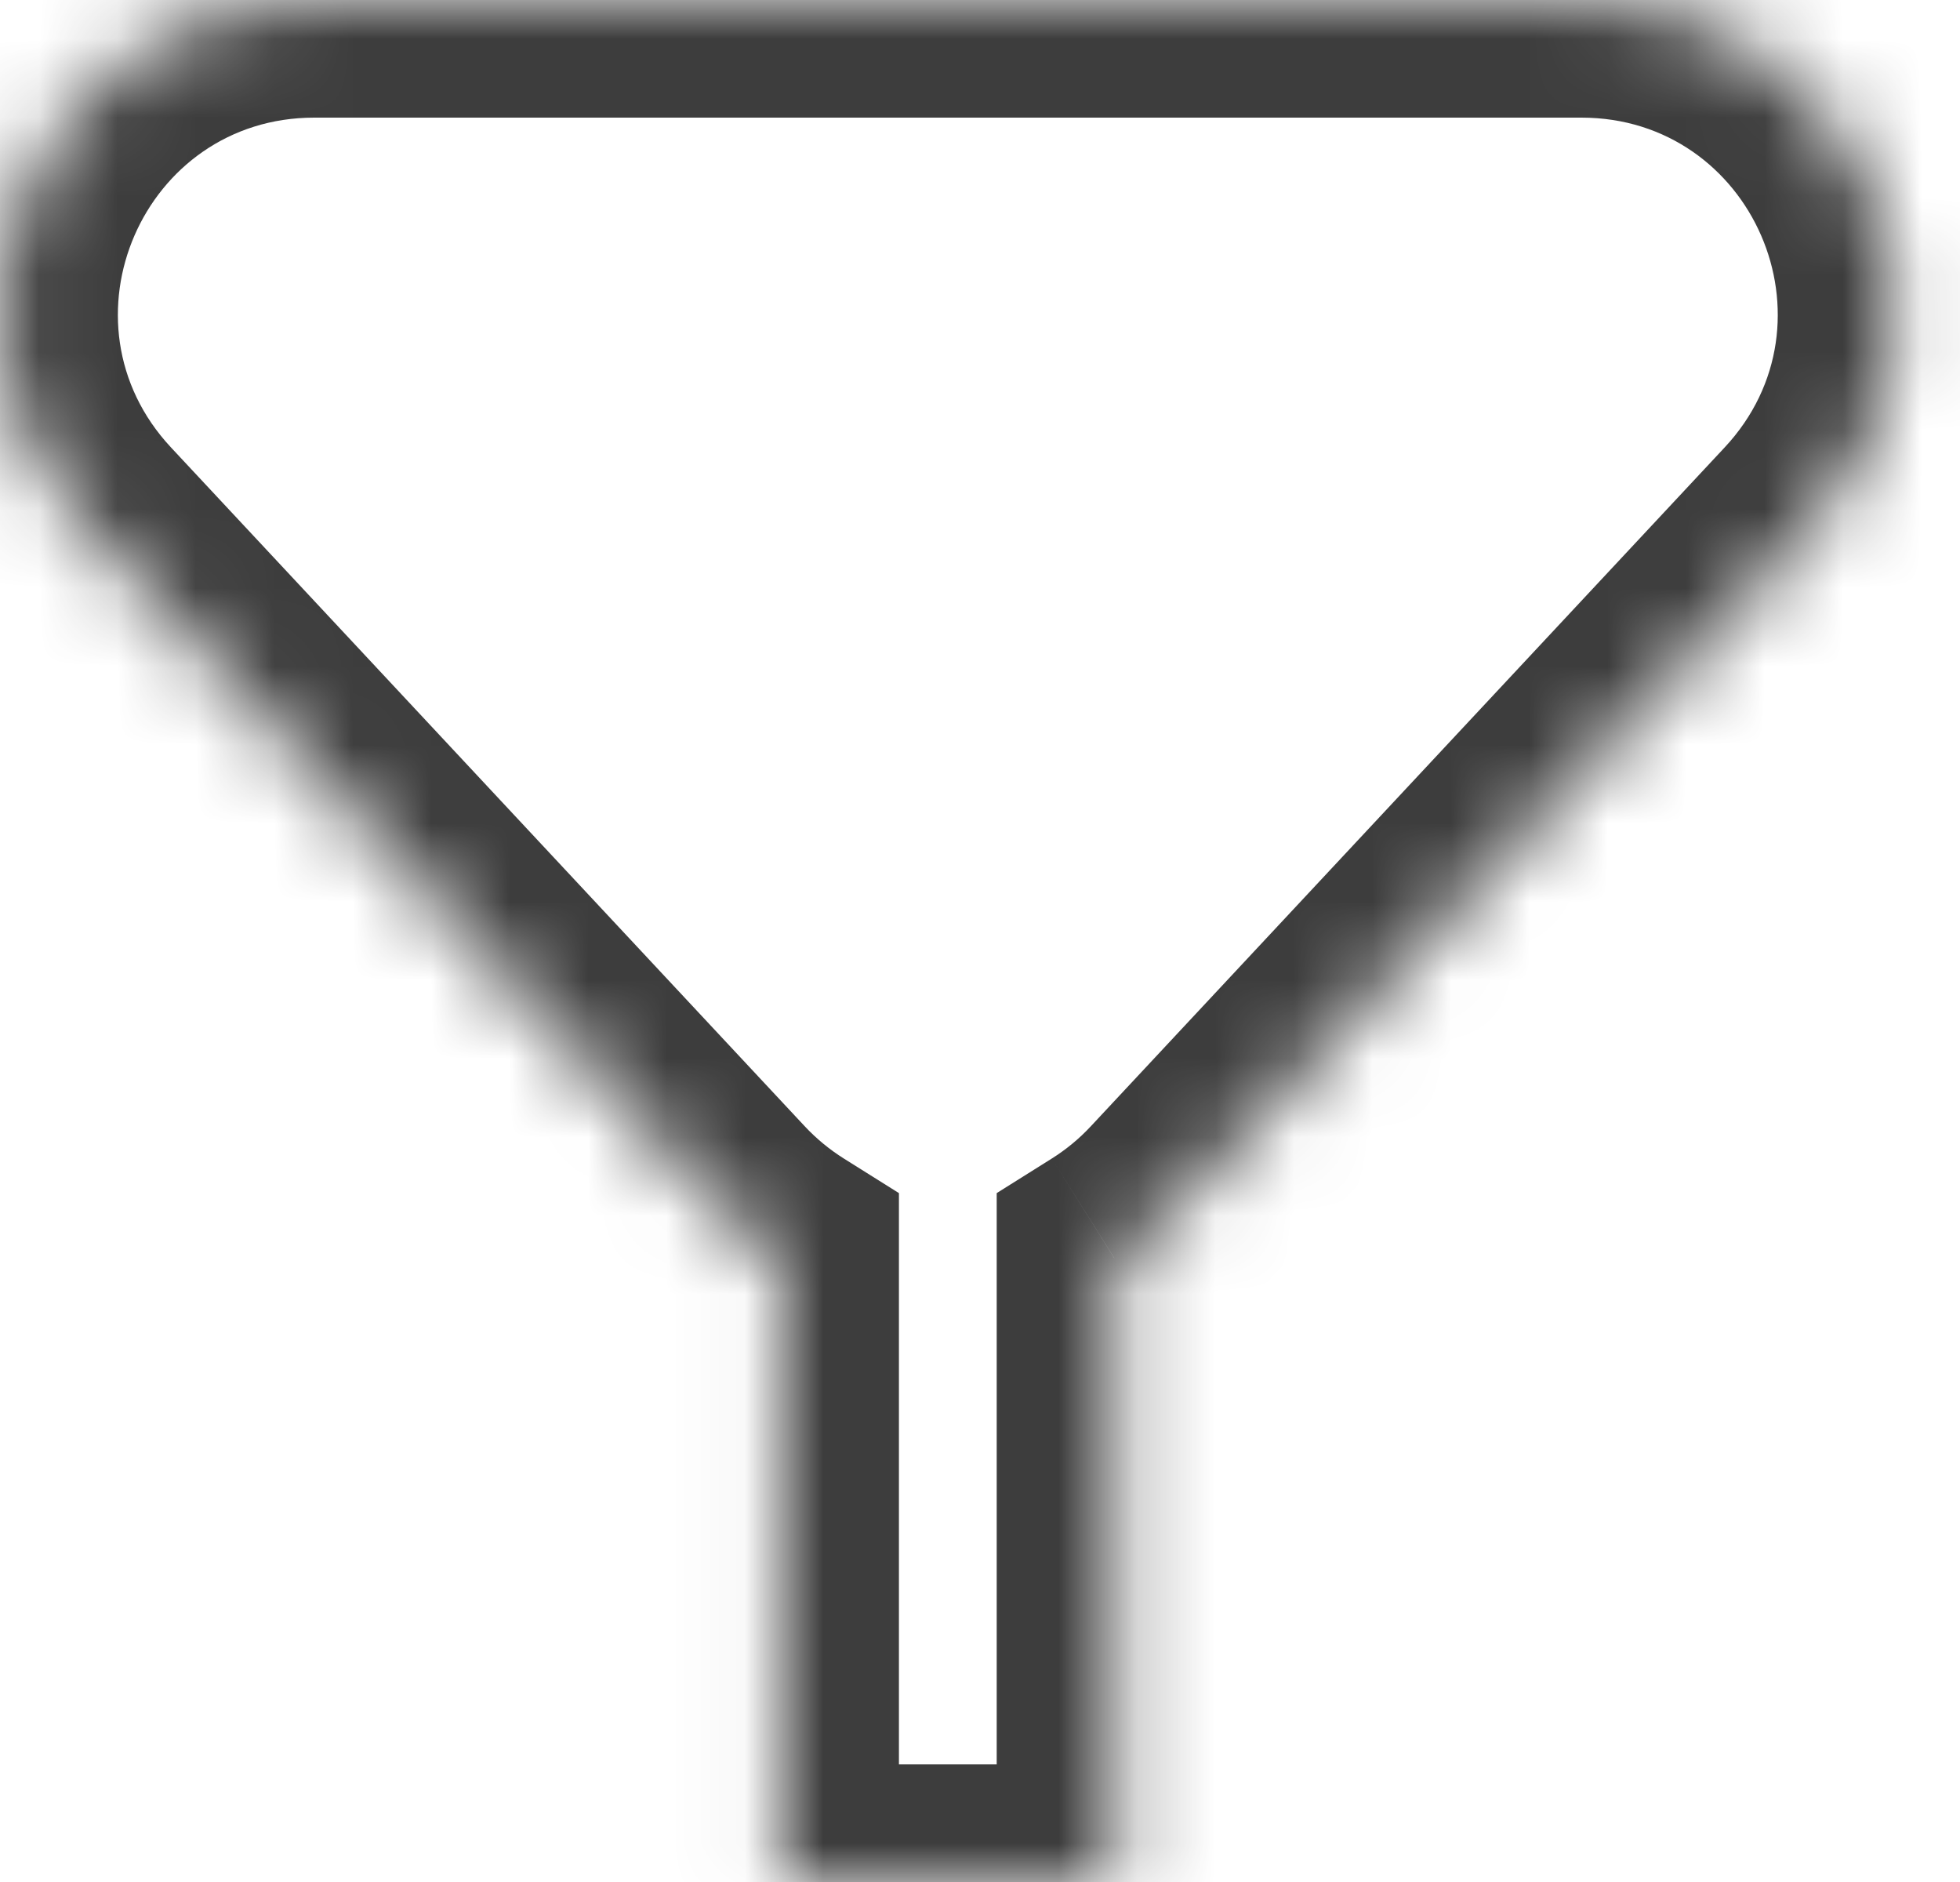 <svg width="25" height="24" viewBox="0 0 25 24" fill="none" xmlns="http://www.w3.org/2000/svg">
<mask id="path-1-inside-1_901_124" fill="white">
<path fill-rule="evenodd" clip-rule="evenodd" d="M14.213 16.045C14.501 15.864 14.77 15.644 15.013 15.384L23.094 6.73C25.482 4.174 23.669 0 20.171 0H4.008C0.51 0 -1.303 4.174 1.084 6.73L9.166 15.384C9.409 15.644 9.678 15.864 9.965 16.045V24H14.213V16.045Z"/>
</mask>
<path d="M15.013 15.384L13.916 14.36L13.916 14.36L15.013 15.384ZM14.213 16.045L13.416 14.774L12.713 15.215V16.045H14.213ZM23.094 6.73L24.191 7.754L23.094 6.73ZM1.084 6.73L2.181 5.706L2.181 5.706L1.084 6.73ZM9.166 15.384L10.262 14.36L10.262 14.36L9.166 15.384ZM9.965 16.045H11.466V15.215L10.763 14.774L9.965 16.045ZM9.965 24H8.465V25.5H9.965V24ZM14.213 24V25.5H15.713V24H14.213ZM13.916 14.36C13.763 14.525 13.594 14.662 13.416 14.774L15.011 17.315C15.407 17.067 15.777 16.764 16.109 16.408L13.916 14.36ZM21.998 5.706L13.916 14.36L16.109 16.408L24.191 7.754L21.998 5.706ZM20.171 1.5C22.357 1.5 23.49 4.108 21.998 5.706L24.191 7.754C27.473 4.239 24.981 -1.5 20.171 -1.5V1.5ZM4.008 1.5H20.171V-1.5H4.008V1.5ZM2.181 5.706C0.689 4.108 1.822 1.5 4.008 1.5V-1.5C-0.802 -1.5 -3.295 4.239 -0.012 7.754L2.181 5.706ZM10.262 14.36L2.181 5.706L-0.012 7.754L8.07 16.408L10.262 14.36ZM10.763 14.774C10.585 14.662 10.416 14.525 10.262 14.36L8.07 16.408C8.402 16.764 8.772 17.067 9.168 17.315L10.763 14.774ZM11.466 24V16.045H8.465V24H11.466ZM14.213 22.5H9.965V25.5H14.213V22.5ZM12.713 16.045V24H15.713V16.045H12.713Z" fill="#3D3D3D" mask="url(#path-1-inside-1_901_124)"/>
</svg>

